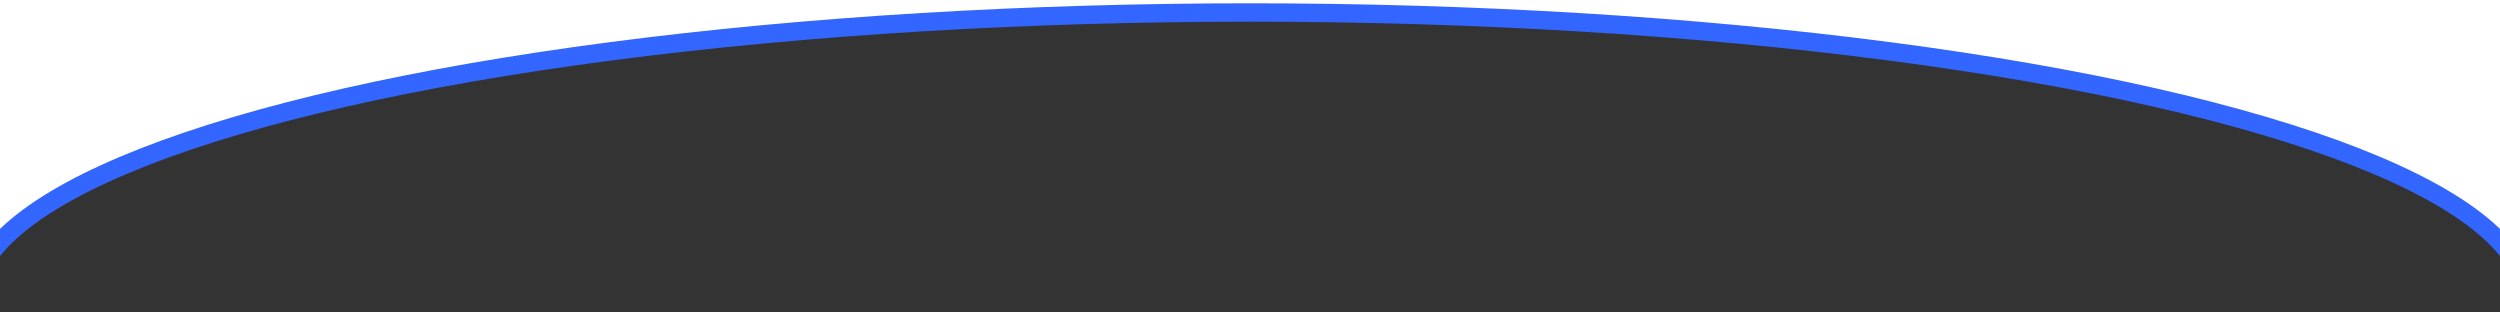 <?xml version="1.0" encoding="utf-8"?>
<!-- Generator: Adobe Illustrator 16.0.0, SVG Export Plug-In . SVG Version: 6.00 Build 0)  -->
<!DOCTYPE svg PUBLIC "-//W3C//DTD SVG 1.1//EN" "http://www.w3.org/Graphics/SVG/1.1/DTD/svg11.dtd">
<svg version="1.1" id="Layer_1" xmlns="http://www.w3.org/2000/svg" xmlns:xlink="http://www.w3.org/1999/xlink" x="0px" y="0px"
	 width="1600px" height="200px" viewBox="0 0 1600 200" style="enable-background:new 0 0 1600 200;" xml:space="preserve">
<ellipse style="fill:#333333;stroke:#3366FF;stroke-width:11.768;stroke-miterlimit:10;" cx="800" cy="193" rx="817.5" ry="185"/>
</svg>
